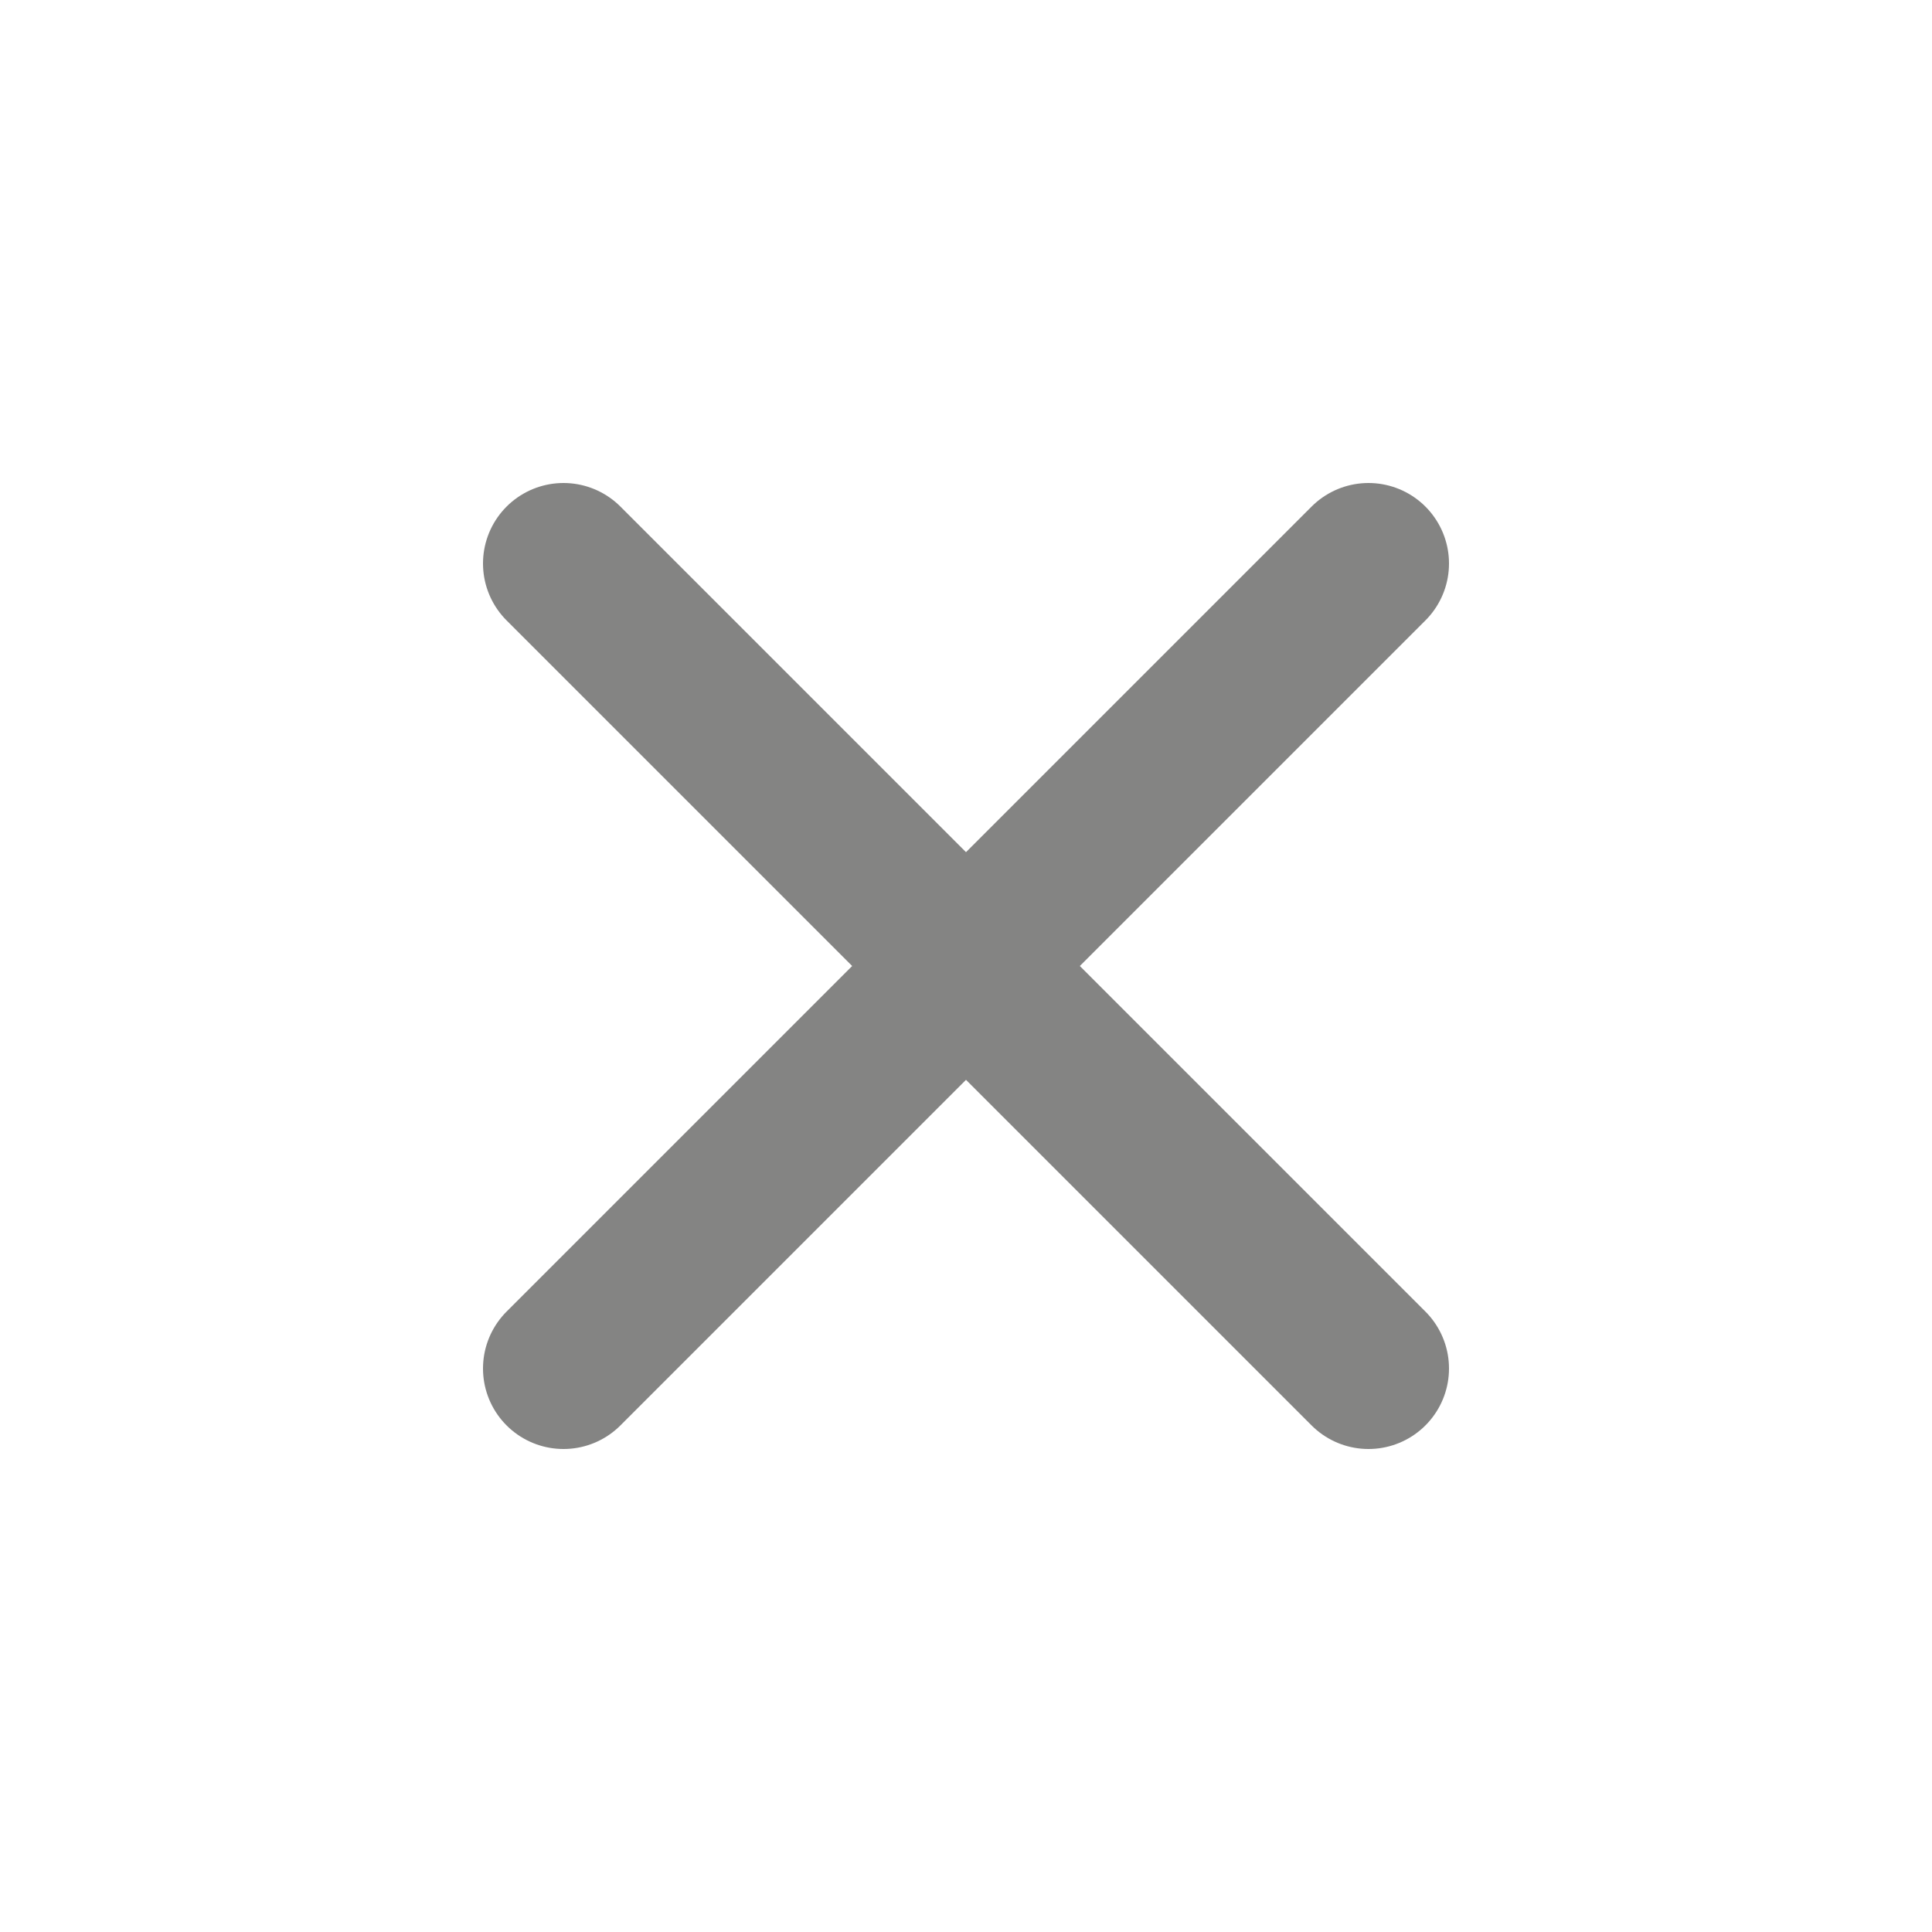 <svg width="24" height="24" viewBox="0 0 24 24" fill="none" xmlns="http://www.w3.org/2000/svg">
<path d="M17 7L7 17M7 7L17 17" stroke="#848483" stroke-width="2" stroke-linecap="round" stroke-linejoin="round"/>
</svg>

